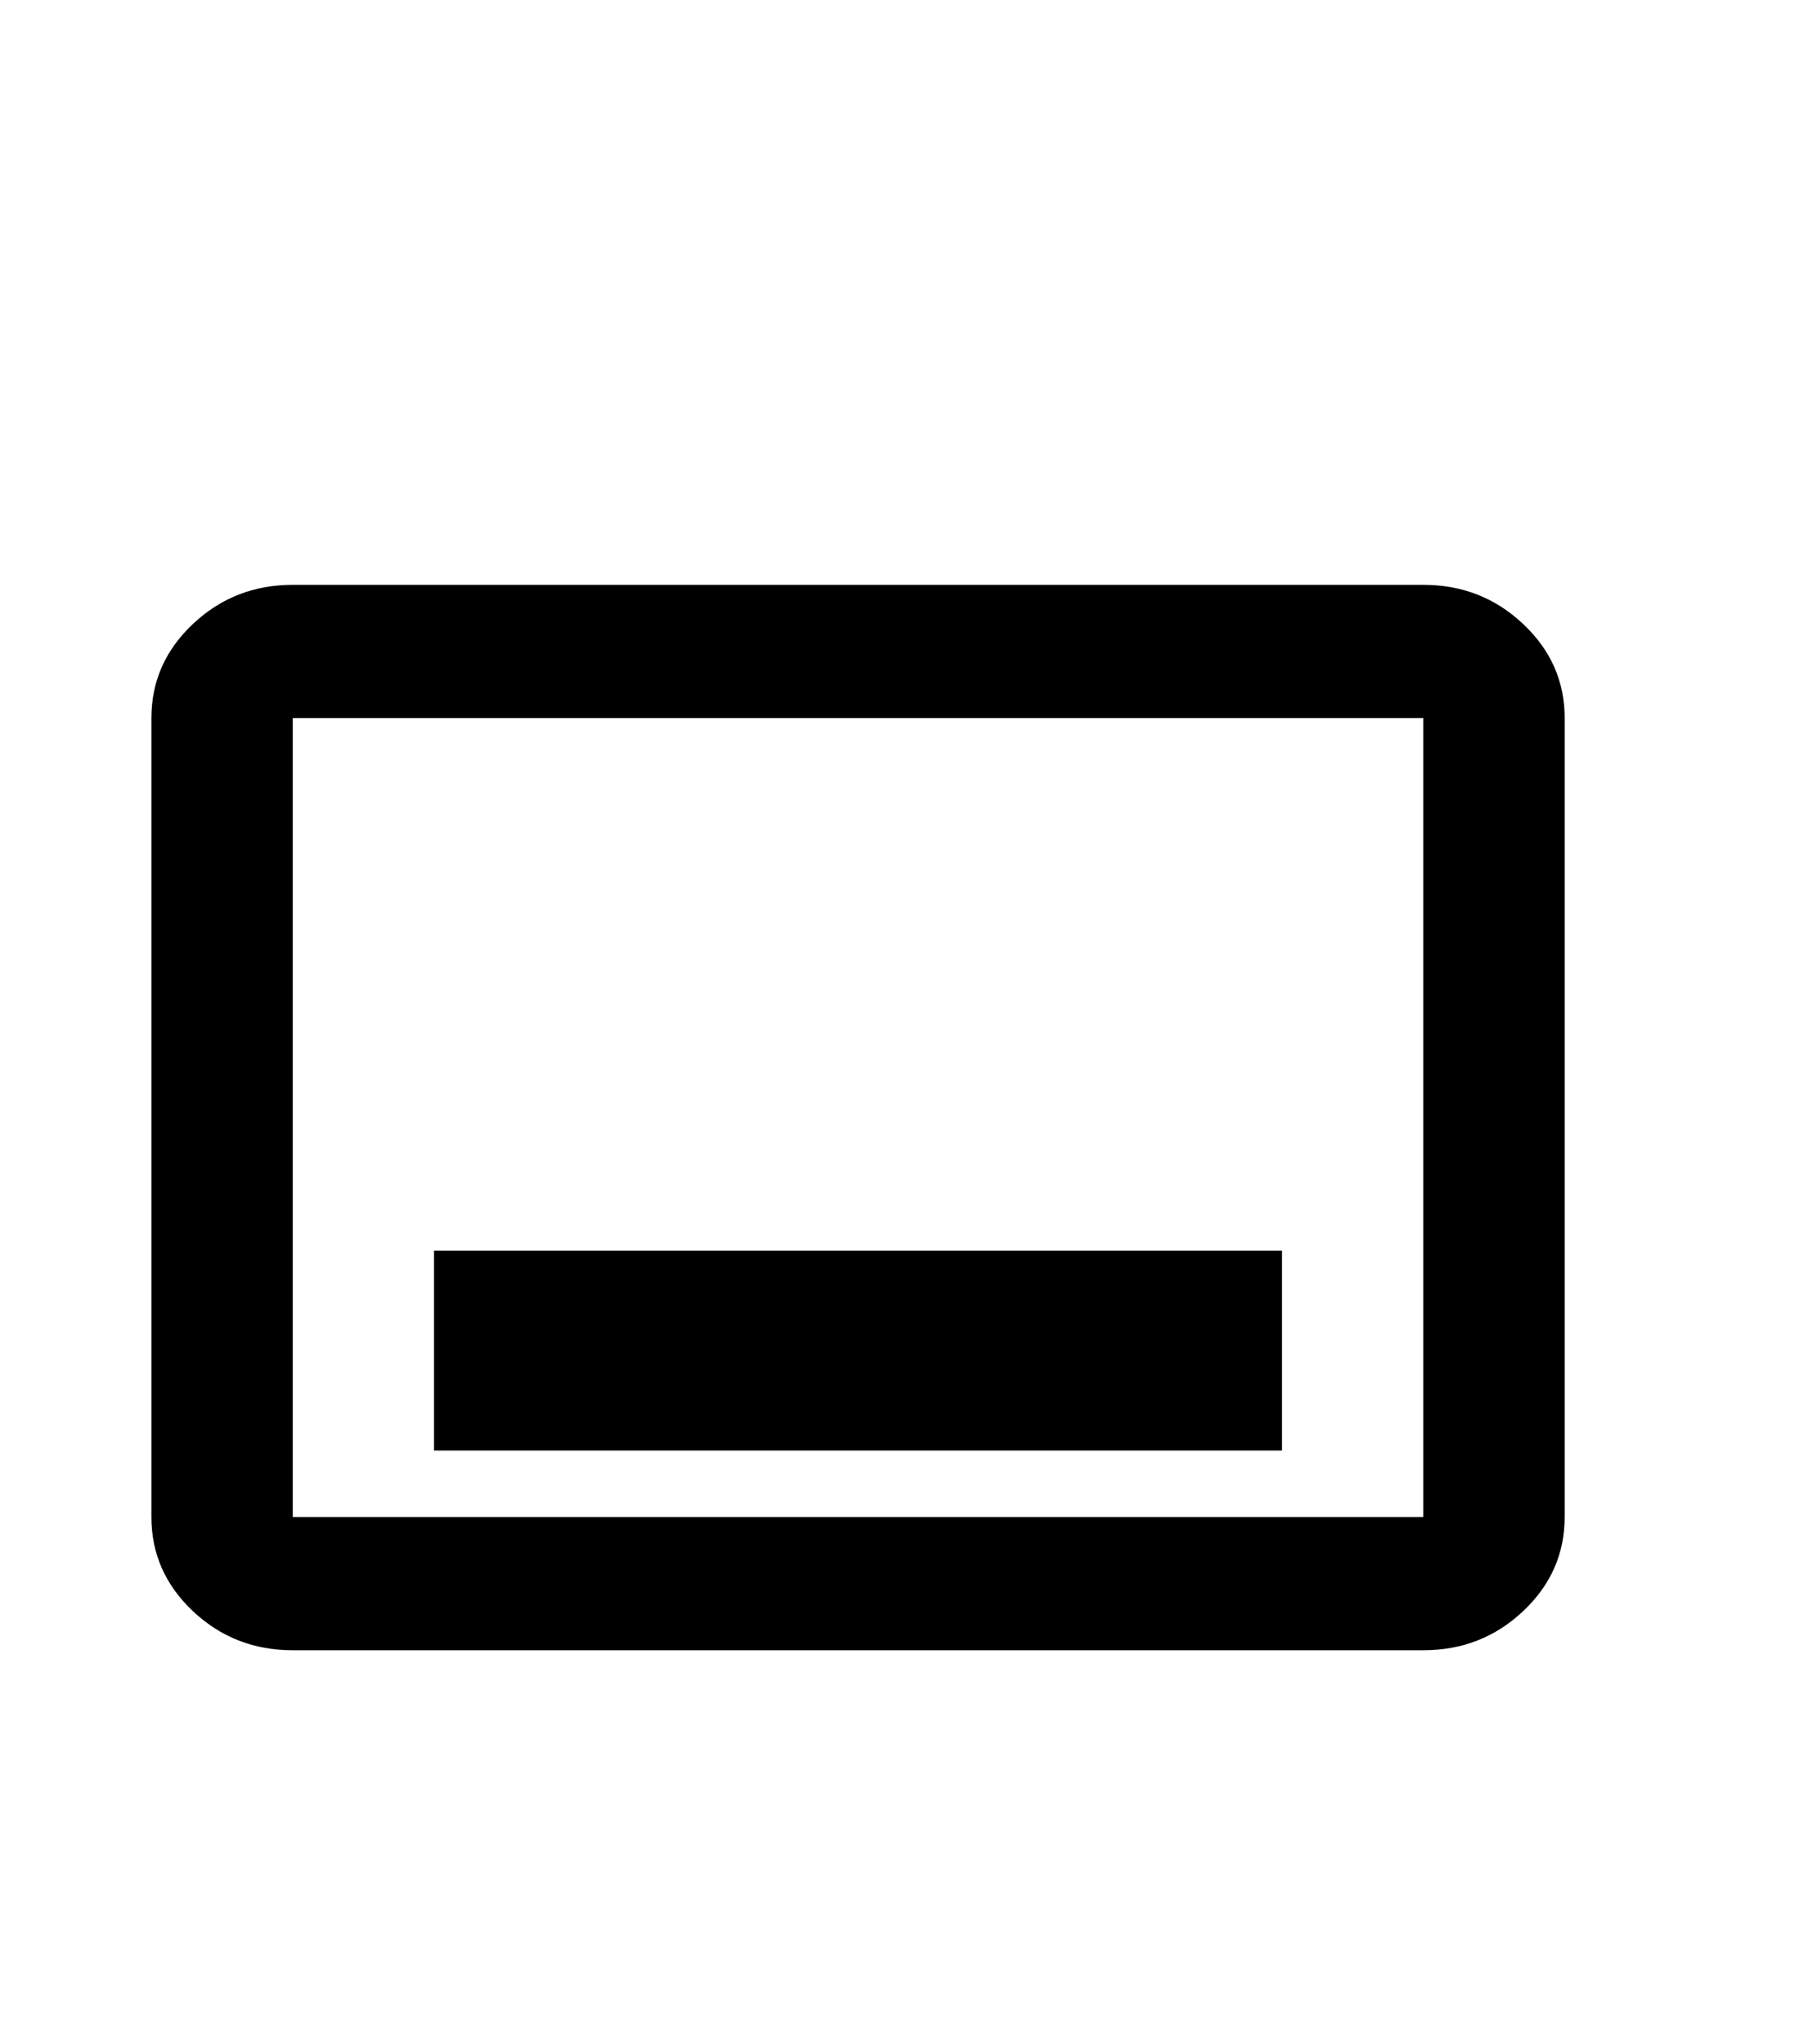 <svg width="24" height="27" viewBox="0 0 24 27" fill="none" xmlns="http://www.w3.org/2000/svg">
<path d="M5.733 19.157H16.933V16.518H5.733V19.157ZM3.867 21.795C3.353 21.795 2.914 21.623 2.548 21.279C2.183 20.934 2 20.52 2 20.036V9.483C2 8.999 2.183 8.585 2.548 8.241C2.914 7.896 3.353 7.724 3.867 7.724H18.8C19.313 7.724 19.753 7.896 20.118 8.241C20.484 8.585 20.667 8.999 20.667 9.483V20.036C20.667 20.52 20.484 20.934 20.118 21.279C19.753 21.623 19.313 21.795 18.8 21.795H3.867ZM3.867 20.036H18.8V9.483H3.867V20.036Z" fill="black"/>
</svg>

